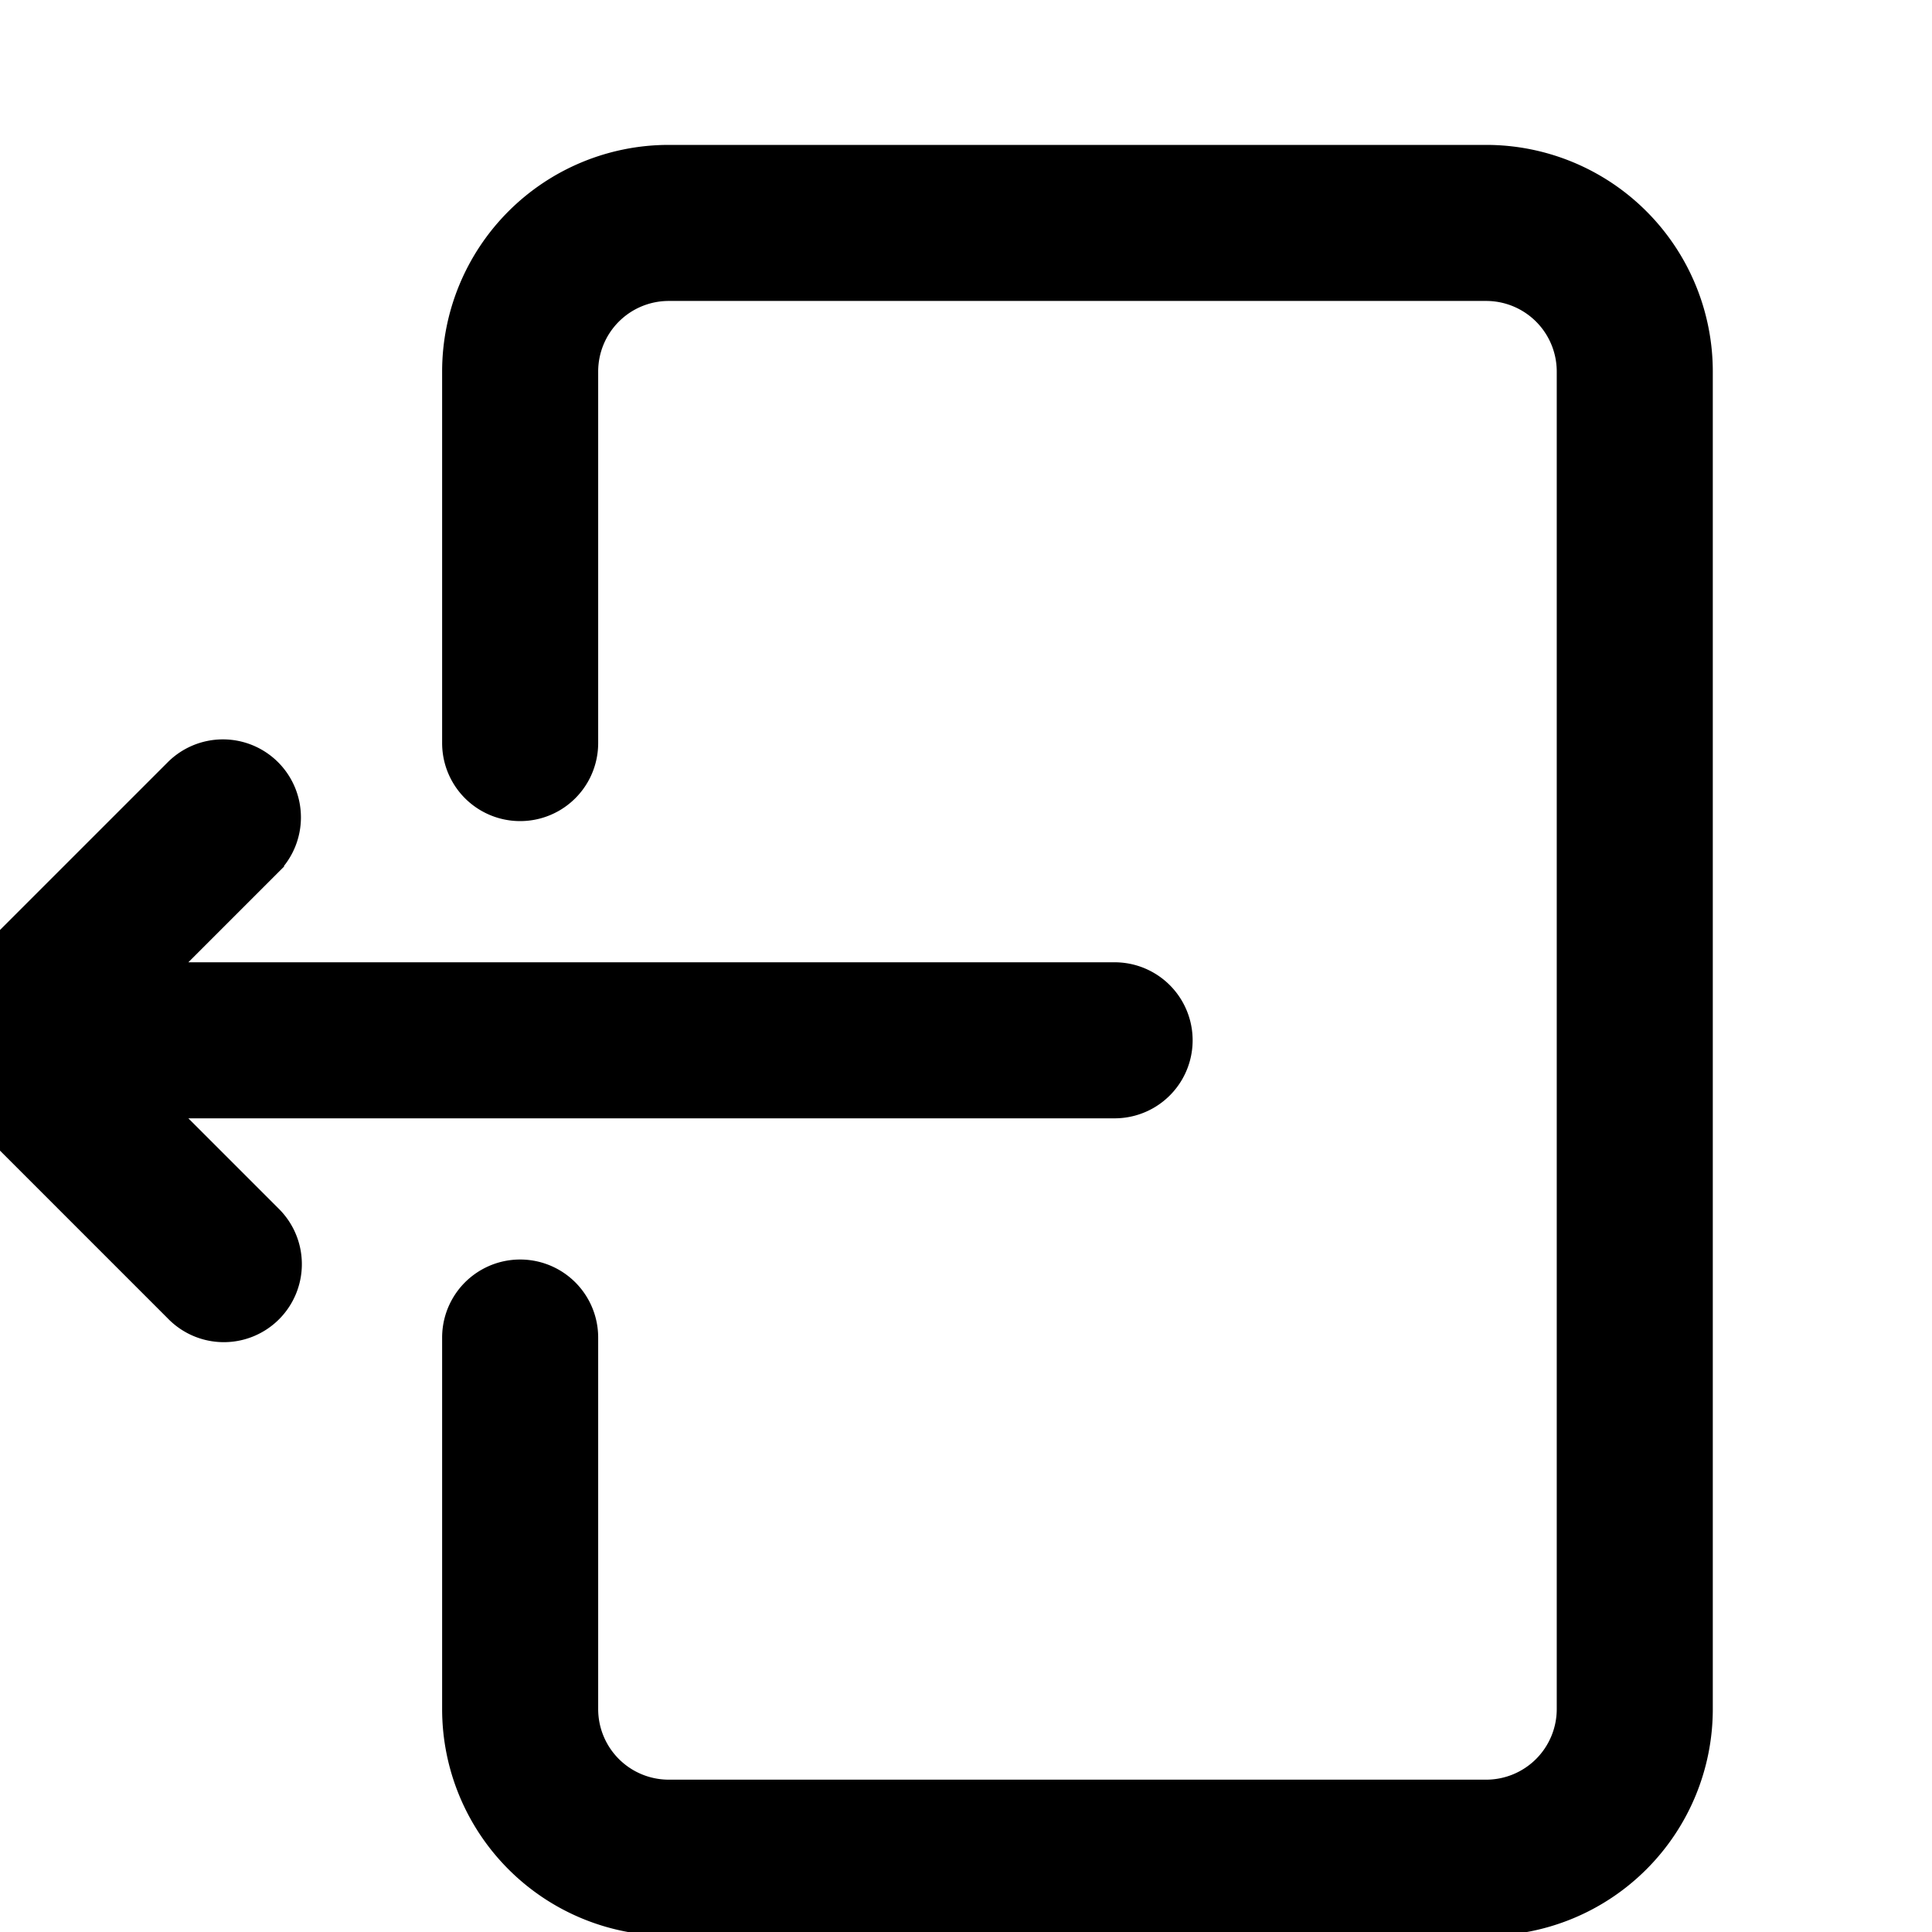 <svg
    xmlns="http://www.w3.org/2000/svg" 
    version="1.1" 
    xmlns:xlink="http://www.w3.org/1999/xlink" 
    width="30" height="30" 
    x="0" y="0" viewBox="-1 -2 26 26" 
    xml:space="preserve" class=""
    stroke="black"
    stroke-width="0.1"
    transform="translate(-2)"
>
    <path
        d="M21 0H10a3 3 0 0 0-3 3v5a1 1 0 0 0 2 0V3a1 1 0 0 1 1-1h11a1 1 0 0 1 1 1v18a1 1 0 0 1-1 1H10a1 1 0 0 1-1-1v-5a1 1 0 0 0-2 0v5a3 3 0 0 0 3 3h11a3 3 0 0 0 3-3V3a3 3 0 0 0-3-3z"
    />
    <path
        d="M4.707 8.293a1 1 0 0 0-1.414 0l-3 3a1.016 1.016 0 0 0 0 1.414l3 3a1 1 0 1 0 1.414-1.414L3.414 13H16a1 1 0 0 0 0-2H3.414l1.293-1.293a1 1 0 0 0 0-1.414z"
    />
</svg>